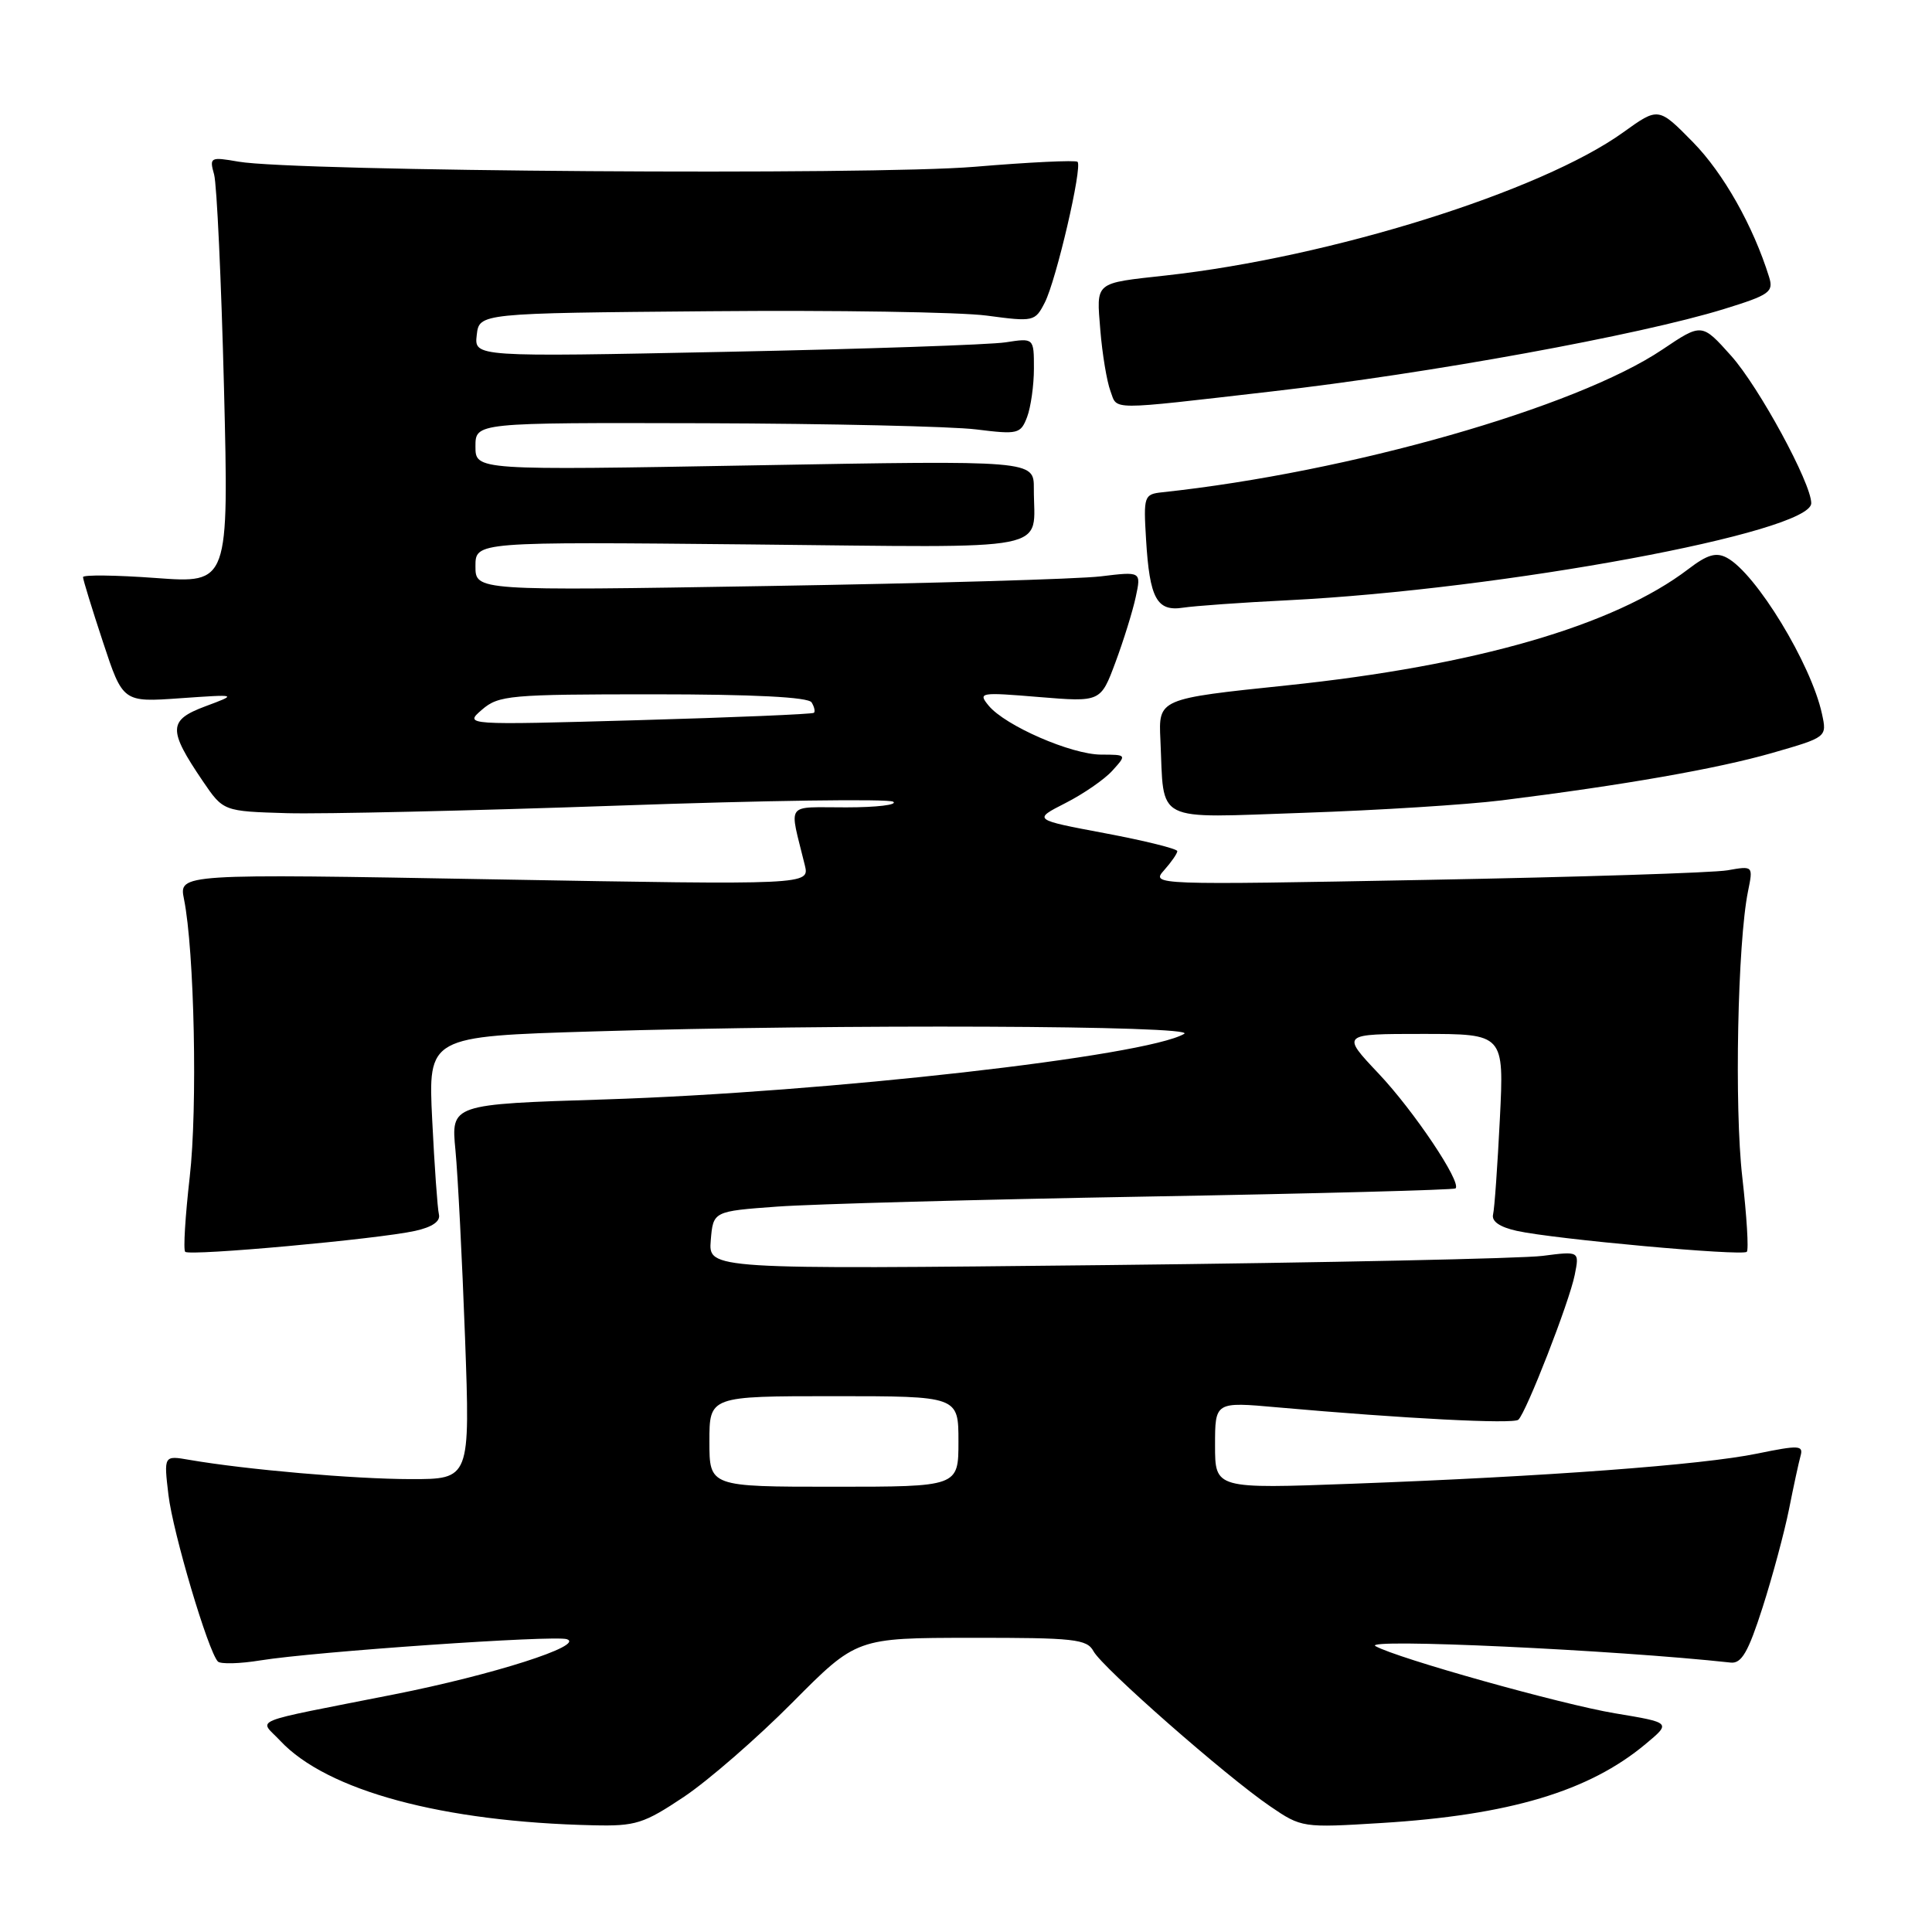 <?xml version="1.0" encoding="UTF-8" standalone="no"?>
<!DOCTYPE svg PUBLIC "-//W3C//DTD SVG 1.1//EN" "http://www.w3.org/Graphics/SVG/1.1/DTD/svg11.dtd" >
<svg xmlns="http://www.w3.org/2000/svg" xmlns:xlink="http://www.w3.org/1999/xlink" version="1.1" viewBox="0 0 256 256">
 <g >
 <path fill="currentColor"
d=" M 90.64 238.08 C 93.86 235.92 100.33 230.30 105.00 225.59 C 113.50 217.03 113.50 217.03 128.71 217.02 C 142.32 217.00 144.03 217.19 144.89 218.79 C 146.05 220.96 162.47 235.38 168.31 239.35 C 172.45 242.18 172.62 242.20 183.00 241.56 C 199.98 240.52 210.55 237.36 218.04 231.10 C 221.45 228.26 221.45 228.26 213.98 227.02 C 206.92 225.84 185.14 219.74 182.26 218.12 C 180.36 217.06 213.97 218.62 229.32 220.30 C 230.76 220.46 231.65 218.93 233.55 213.00 C 234.87 208.88 236.44 203.03 237.05 200.00 C 237.65 196.97 238.34 193.79 238.58 192.92 C 238.98 191.50 238.39 191.47 232.83 192.61 C 225.55 194.11 204.83 195.65 179.25 196.60 C 161.00 197.28 161.00 197.28 161.00 191.51 C 161.00 185.74 161.00 185.74 169.25 186.48 C 186.02 187.97 200.52 188.72 201.19 188.12 C 202.23 187.18 207.95 172.51 208.66 168.93 C 209.29 165.78 209.29 165.78 204.40 166.41 C 201.70 166.76 175.73 167.31 146.68 167.63 C 93.87 168.20 93.87 168.20 94.18 164.35 C 94.50 160.50 94.50 160.50 103.00 159.88 C 107.67 159.54 129.72 158.94 152.00 158.55 C 174.27 158.16 192.66 157.67 192.87 157.47 C 193.68 156.65 187.36 147.21 182.67 142.25 C 177.71 137.00 177.71 137.00 188.50 137.00 C 199.30 137.00 199.30 137.00 198.74 148.25 C 198.43 154.44 198.03 160.14 197.84 160.92 C 197.62 161.84 198.73 162.60 201.00 163.10 C 205.91 164.19 230.87 166.46 231.46 165.87 C 231.73 165.61 231.45 161.14 230.86 155.95 C 229.80 146.74 230.24 124.90 231.62 118.11 C 232.31 114.72 232.31 114.72 228.90 115.32 C 227.03 115.65 209.07 116.22 189.00 116.59 C 152.76 117.27 152.51 117.26 154.25 115.31 C 155.21 114.23 156.00 113.09 156.00 112.78 C 156.00 112.47 151.69 111.40 146.43 110.41 C 136.86 108.61 136.86 108.61 141.18 106.41 C 143.56 105.20 146.36 103.27 147.40 102.11 C 149.31 100.00 149.30 100.00 145.90 99.99 C 141.96 99.98 133.19 96.16 131.00 93.50 C 129.56 91.75 129.85 91.71 137.67 92.36 C 145.84 93.03 145.84 93.03 147.80 87.77 C 148.88 84.87 150.09 80.98 150.49 79.11 C 151.22 75.72 151.22 75.72 145.86 76.37 C 142.91 76.73 123.06 77.30 101.75 77.65 C 63.00 78.29 63.00 78.29 63.00 75.03 C 63.00 71.78 63.00 71.78 99.45 72.14 C 140.53 72.55 136.96 73.26 136.99 64.75 C 137.00 61.00 137.00 61.00 100.00 61.66 C 63.00 62.32 63.00 62.32 63.00 59.16 C 63.00 56.00 63.00 56.00 93.25 56.08 C 109.89 56.13 126.13 56.50 129.35 56.90 C 134.89 57.59 135.24 57.50 136.10 55.25 C 136.59 53.94 137.00 51.05 137.00 48.83 C 137.00 44.78 137.00 44.78 133.25 45.36 C 131.19 45.68 114.50 46.25 96.17 46.62 C 62.84 47.30 62.84 47.30 63.17 44.40 C 63.50 41.50 63.50 41.50 93.95 41.24 C 110.70 41.09 127.26 41.35 130.76 41.82 C 136.97 42.65 137.15 42.61 138.44 40.09 C 139.96 37.12 143.45 22.12 142.78 21.44 C 142.53 21.20 136.39 21.49 129.14 22.10 C 115.43 23.25 39.05 22.72 31.60 21.42 C 27.86 20.77 27.73 20.84 28.37 23.12 C 28.73 24.43 29.32 37.15 29.68 51.40 C 30.32 77.30 30.32 77.30 20.66 76.59 C 15.35 76.20 11.00 76.15 11.00 76.47 C 11.00 76.80 12.19 80.67 13.64 85.06 C 16.28 93.06 16.28 93.06 23.89 92.52 C 31.50 91.99 31.50 91.99 27.21 93.59 C 22.28 95.43 22.24 96.67 26.87 103.50 C 29.59 107.50 29.59 107.50 38.04 107.75 C 42.69 107.88 62.41 107.43 81.85 106.75 C 101.29 106.06 117.71 105.83 118.35 106.23 C 118.98 106.64 116.19 106.98 112.14 106.98 C 103.91 107.00 104.56 106.10 106.64 114.63 C 107.28 117.26 107.28 117.26 65.49 116.52 C 23.70 115.77 23.70 115.77 24.38 119.14 C 25.76 125.99 26.19 146.80 25.14 155.95 C 24.55 161.14 24.27 165.61 24.54 165.87 C 25.13 166.46 50.09 164.19 55.00 163.10 C 57.27 162.60 58.38 161.84 58.16 160.92 C 57.97 160.14 57.57 154.51 57.27 148.41 C 56.72 137.33 56.72 137.33 78.61 136.67 C 111.10 135.68 158.81 135.88 156.91 136.99 C 151.82 139.96 109.58 144.74 80.13 145.68 C 59.76 146.32 59.76 146.32 60.35 152.41 C 60.67 155.76 61.24 166.94 61.62 177.25 C 62.30 196.00 62.30 196.00 54.40 195.99 C 46.95 195.98 32.64 194.74 25.10 193.44 C 21.70 192.85 21.70 192.85 22.32 198.09 C 22.92 203.11 27.57 218.79 28.87 220.16 C 29.22 220.52 31.75 220.46 34.51 220.01 C 41.67 218.85 73.46 216.65 75.11 217.20 C 77.55 218.02 65.31 221.93 52.20 224.52 C 32.50 228.42 34.34 227.67 37.12 230.65 C 43.32 237.28 58.63 241.42 78.64 241.86 C 84.22 241.99 85.30 241.65 90.64 238.08 Z  M 199.00 106.05 C 215.17 104.03 227.53 101.86 234.79 99.78 C 242.09 97.68 242.09 97.68 241.42 94.59 C 239.99 87.98 232.68 75.97 228.83 73.91 C 227.40 73.14 226.23 73.48 223.71 75.41 C 213.90 82.89 195.51 88.21 170.49 90.82 C 153.50 92.59 153.50 92.59 153.76 98.04 C 154.28 109.22 152.62 108.38 172.81 107.70 C 182.54 107.37 194.32 106.63 199.00 106.05 Z  M 170.60 79.54 C 199.17 78.11 240.00 70.54 240.00 66.68 C 240.00 64.02 233.07 51.27 229.39 47.15 C 225.50 42.80 225.50 42.80 220.27 46.32 C 208.85 54.00 178.78 62.58 154.00 65.23 C 151.59 65.49 151.51 65.73 151.86 71.50 C 152.33 79.30 153.28 81.06 156.77 80.52 C 158.27 80.29 164.49 79.84 170.60 79.54 Z  M 168.50 51.87 C 189.36 49.49 217.26 44.40 228.43 40.95 C 234.49 39.08 235.04 38.69 234.41 36.69 C 232.30 29.92 228.36 22.95 224.33 18.84 C 219.75 14.18 219.75 14.18 215.08 17.54 C 204.16 25.38 176.33 34.09 154.50 36.50 C 144.92 37.56 145.28 37.26 145.80 43.76 C 146.06 46.92 146.66 50.54 147.14 51.82 C 148.10 54.39 146.58 54.39 168.50 51.87 Z  M 94.00 191.00 C 94.00 185.00 94.00 185.00 110.50 185.00 C 127.00 185.00 127.00 185.00 127.00 191.00 C 127.00 197.00 127.00 197.00 110.50 197.00 C 94.00 197.00 94.00 197.00 94.00 191.00 Z  M 63.86 94.04 C 66.07 92.13 67.52 92.00 86.55 92.00 C 99.87 92.00 107.11 92.37 107.54 93.07 C 107.90 93.65 108.04 94.28 107.85 94.45 C 107.66 94.63 97.15 95.07 84.50 95.43 C 61.50 96.08 61.50 96.08 63.86 94.04 Z "/>
</g>
</svg>